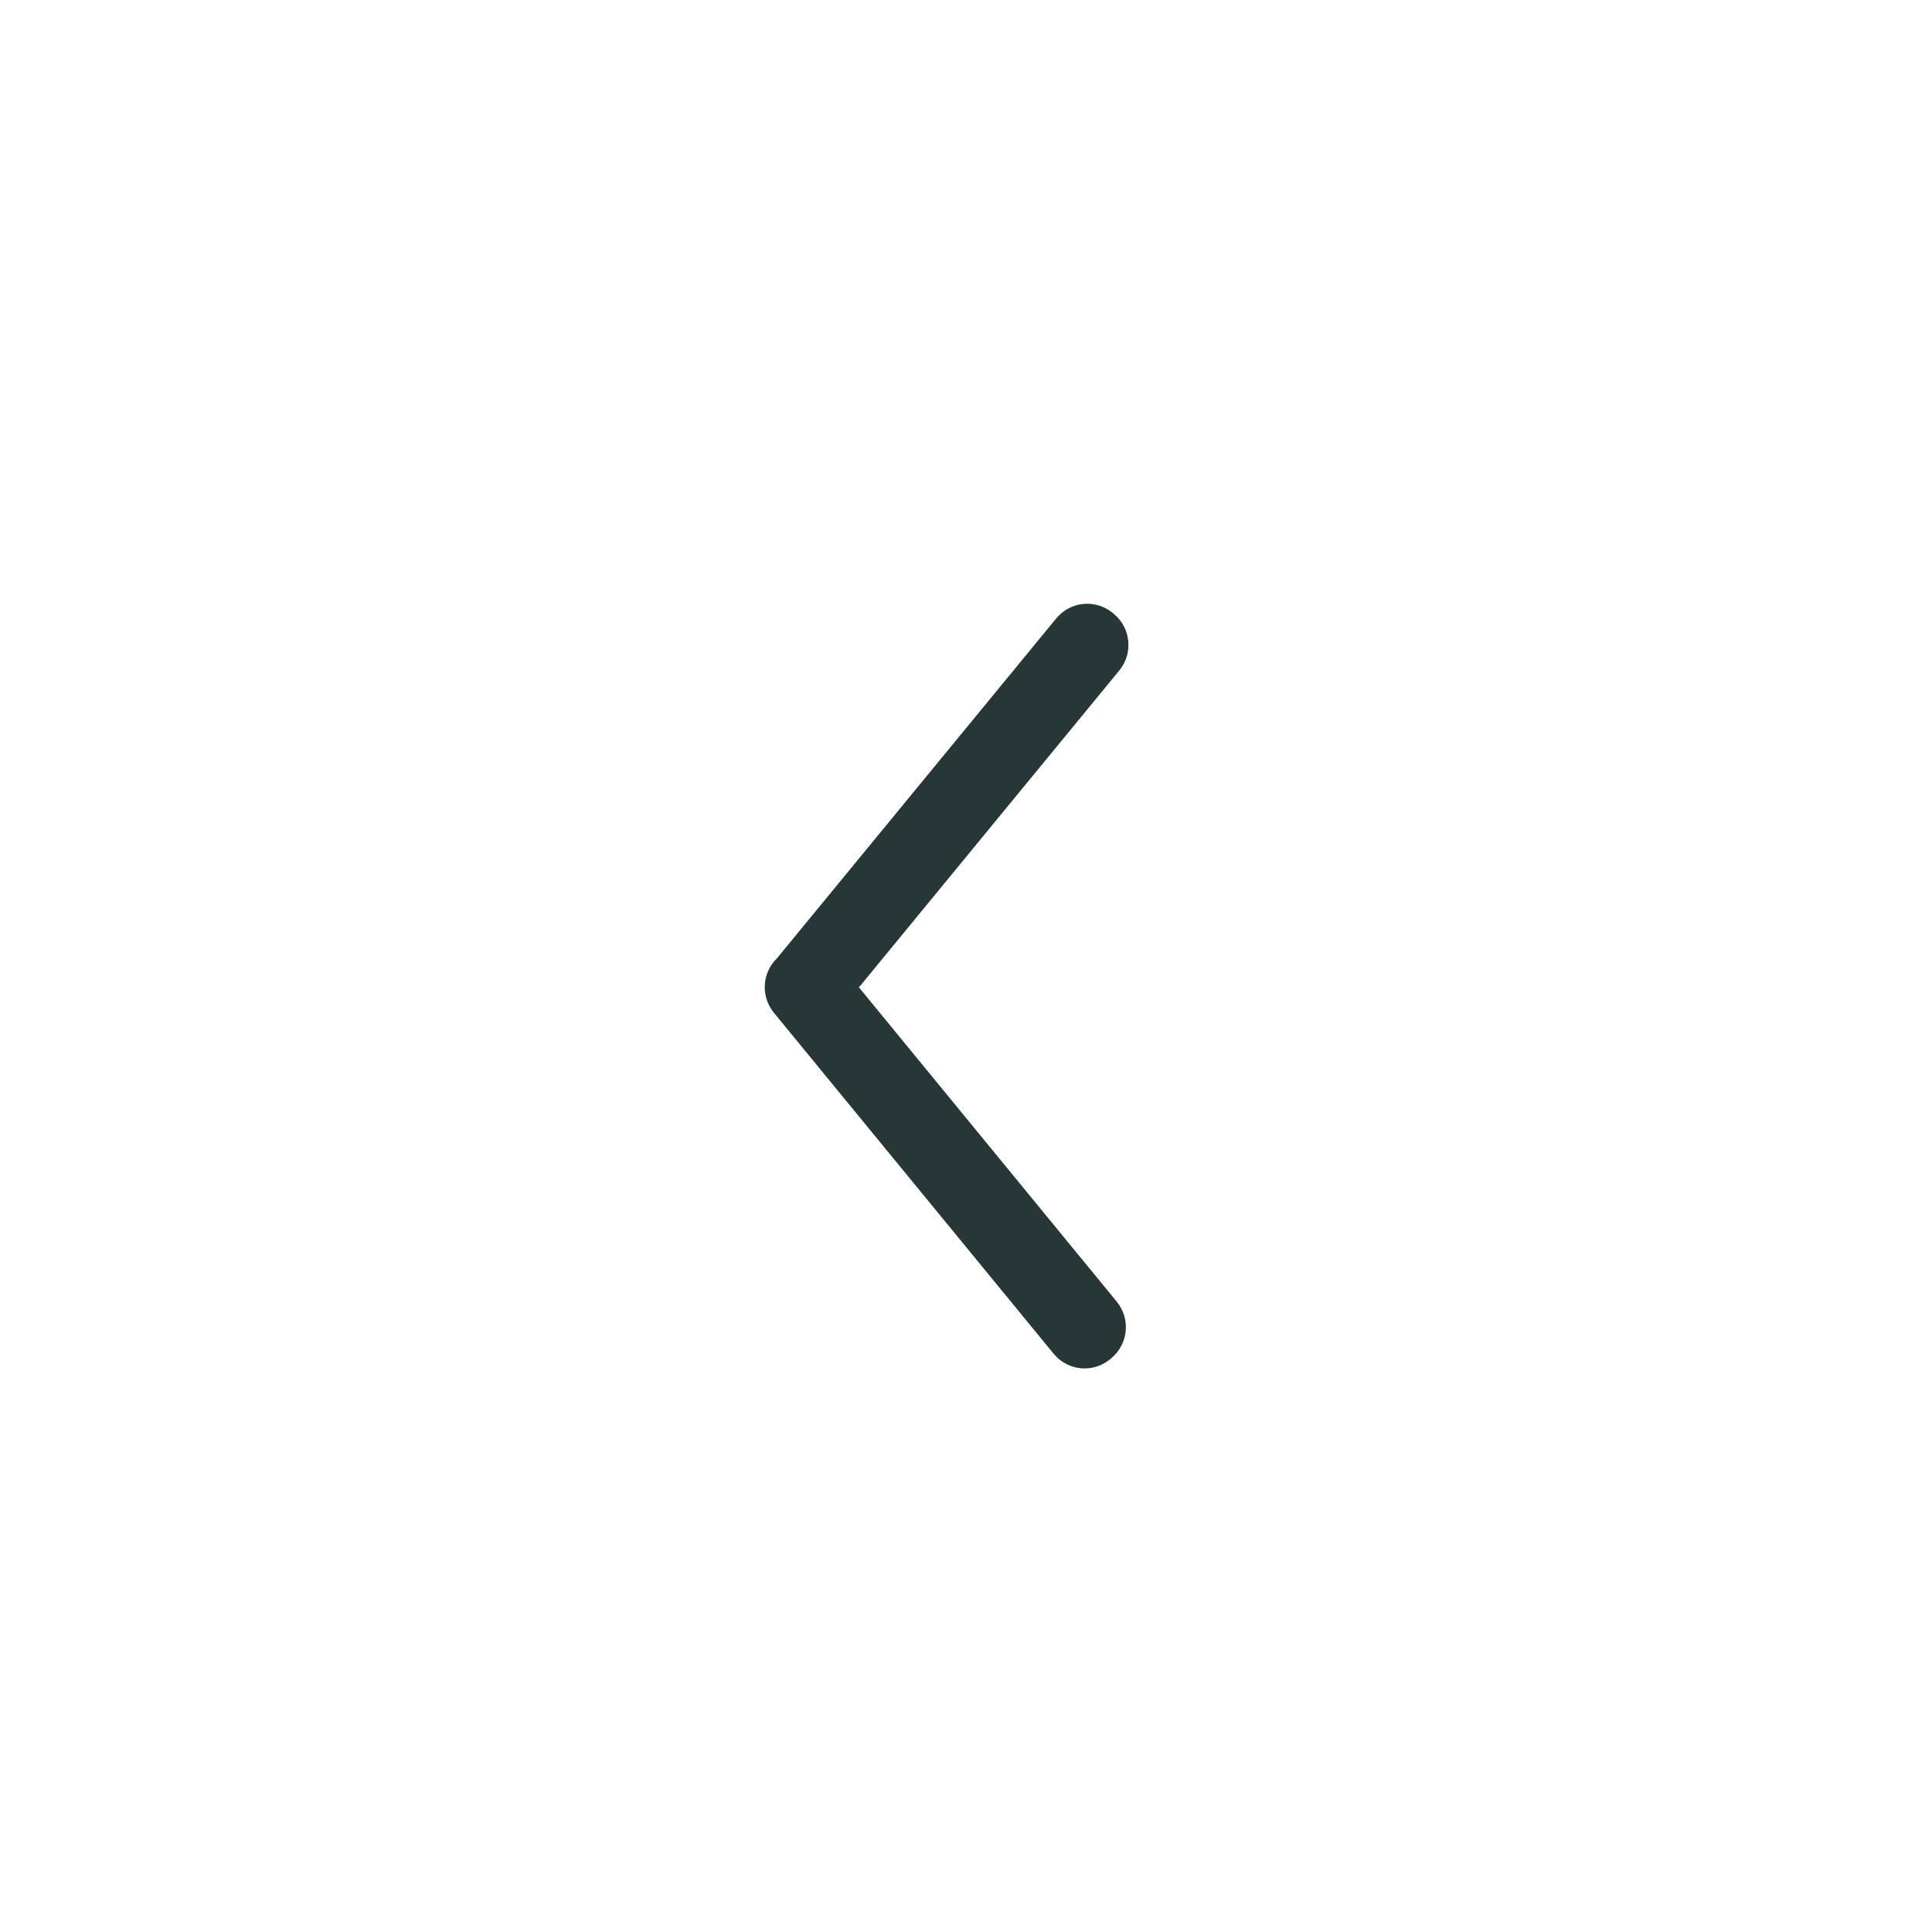 <svg width="24" height="24" viewBox="0 0 24 24" fill="none" xmlns="http://www.w3.org/2000/svg">
<path fill-rule="evenodd" clip-rule="evenodd" d="M13.097 16.826C13.094 16.823 13.092 16.82 13.089 16.817L9.613 12.58C9.448 12.377 9.466 12.084 9.652 11.904L13.121 7.682C13.296 7.469 13.609 7.439 13.821 7.613L13.829 7.62L13.844 7.632C14.05 7.809 14.077 8.119 13.904 8.329L10.696 12.234L10.669 12.264L13.873 16.17C14.045 16.38 14.018 16.689 13.812 16.866L13.797 16.879C13.589 17.058 13.275 17.034 13.097 16.826Z" fill="#273637"/>
</svg>
